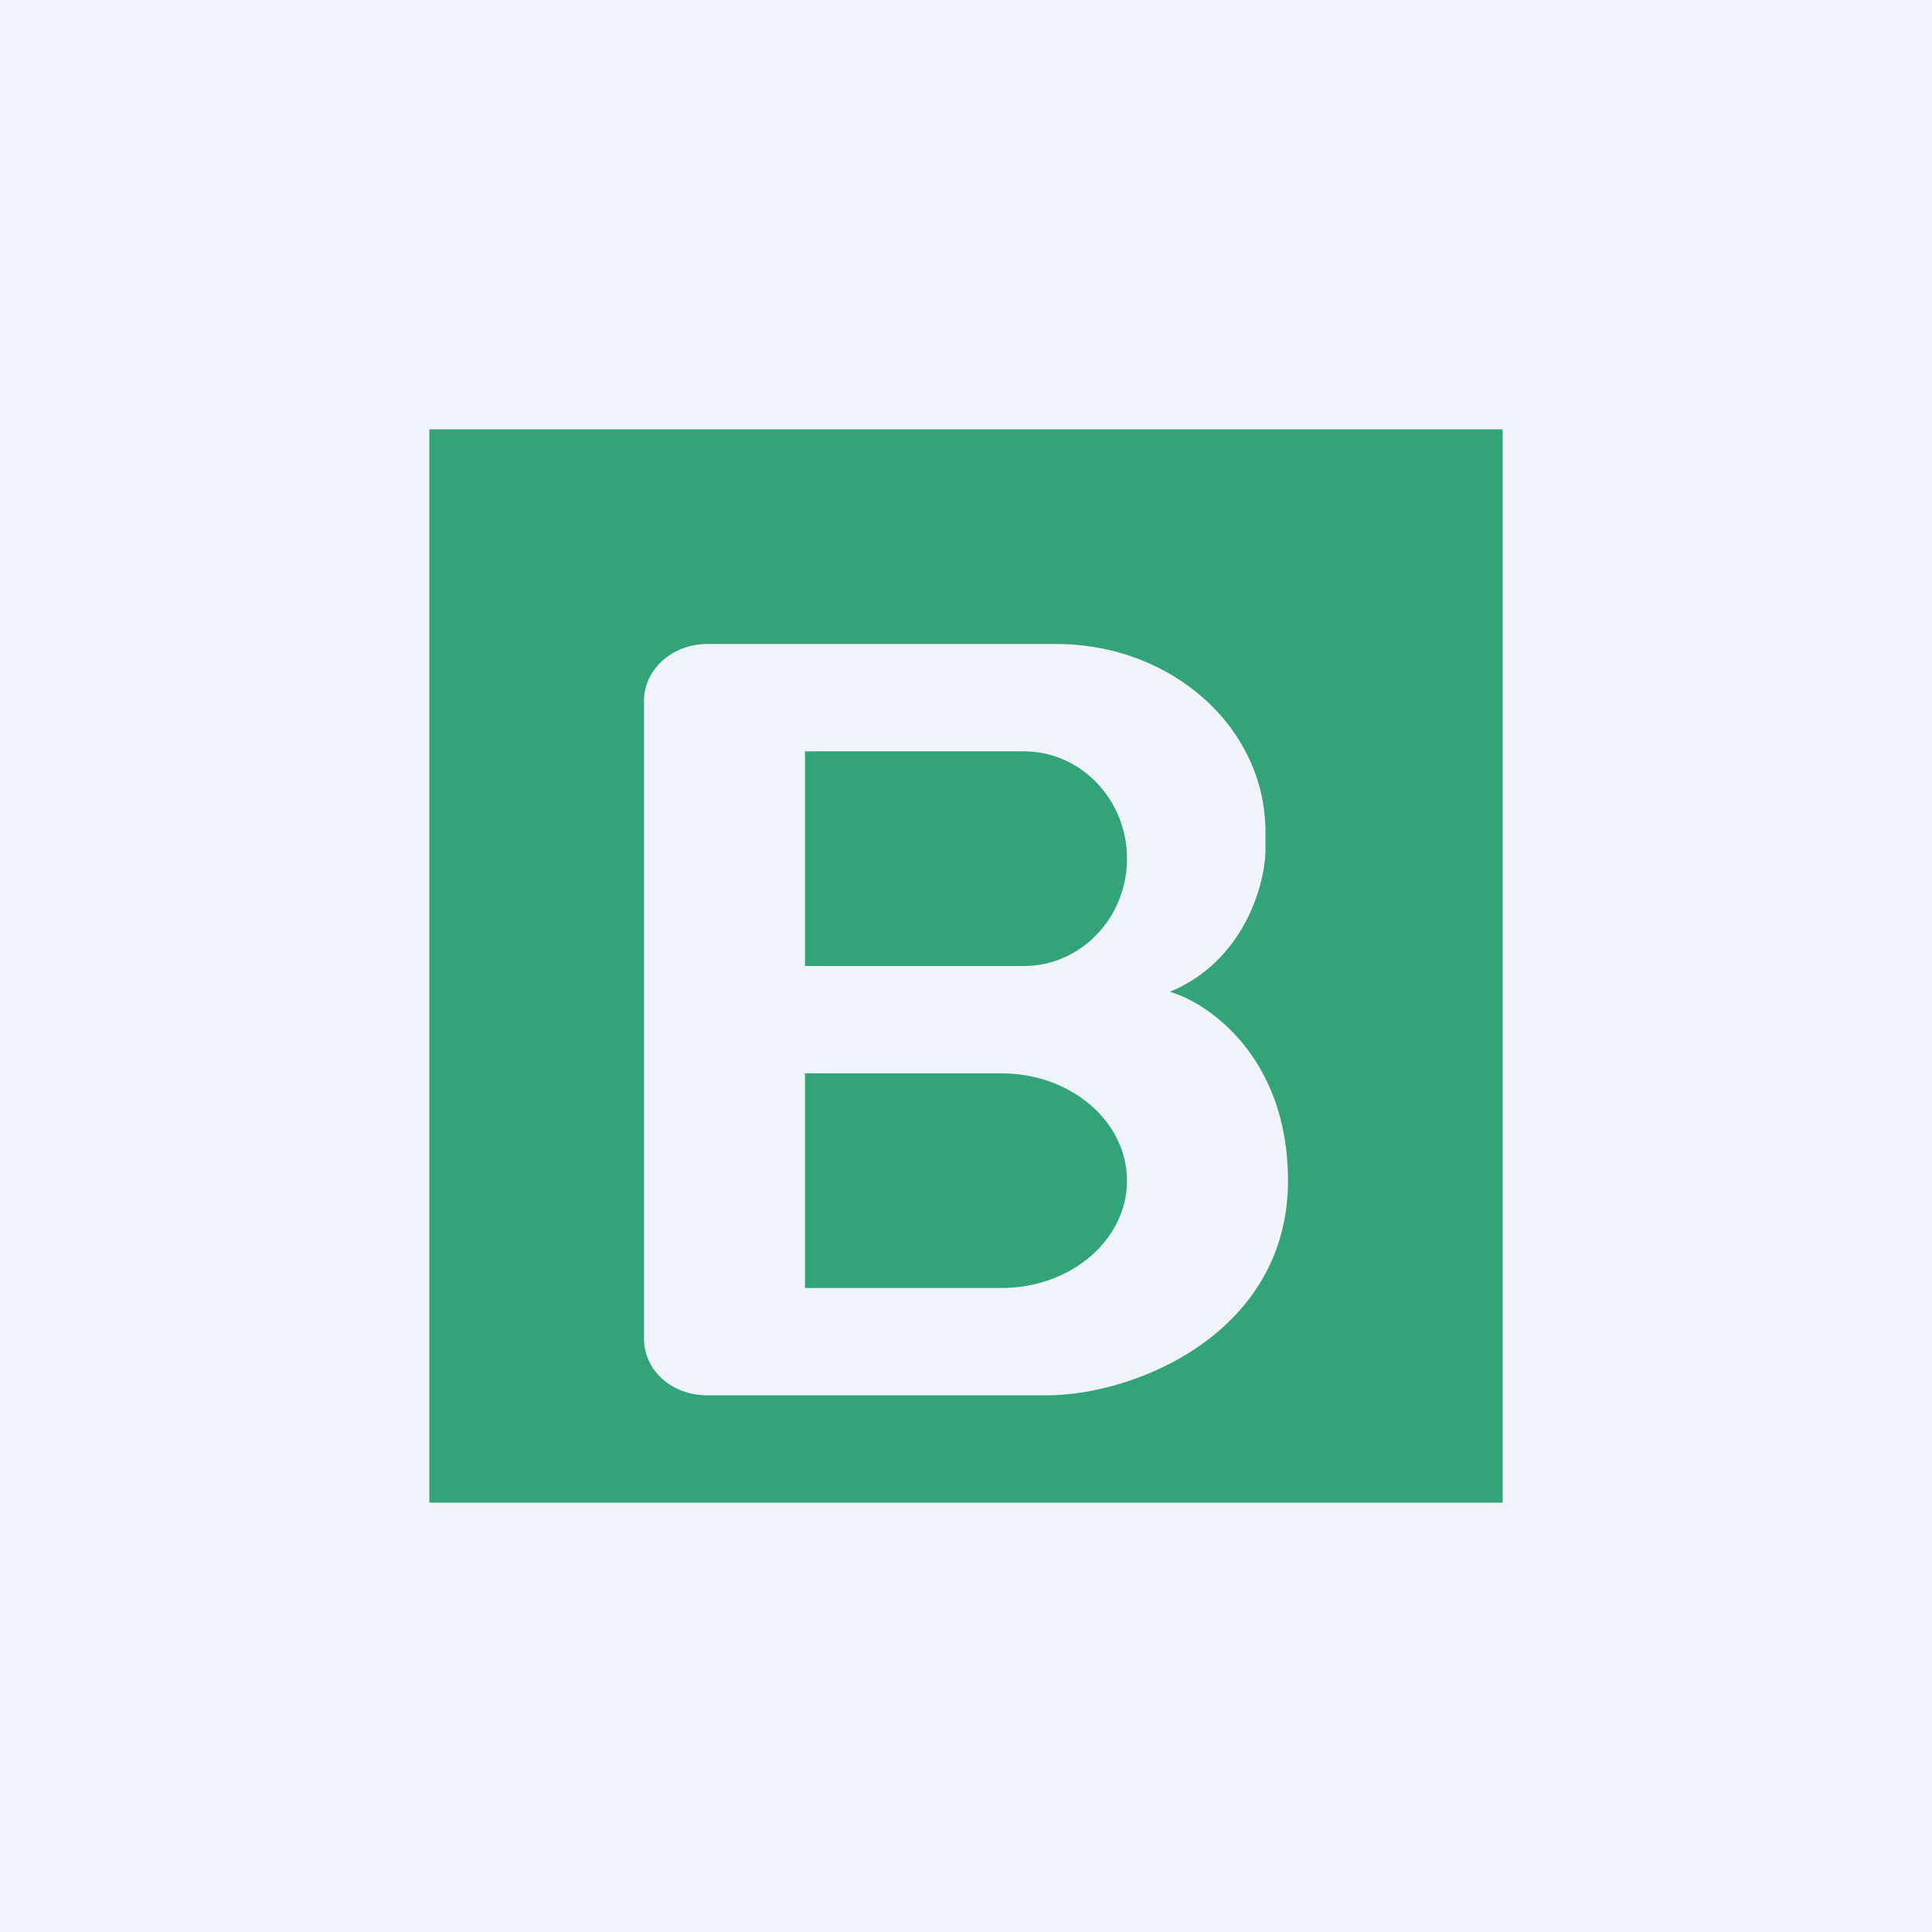 <!-- by TradingView --><svg width="18" height="18" viewBox="0 0 18 18" xmlns="http://www.w3.org/2000/svg"><path fill="#F0F3FA" d="M0 0h18v18H0z"/><path fill-rule="evenodd" d="M14 4H4v10h10V4ZM6.59 6c-.33 0-.59.24-.59.53v5.94c0 .3.26.53.59.53h3.16c.84 0 2.25-.59 2.25-2 0-1.14-.73-1.65-1.1-1.76.68-.28.88-.98.89-1.3v-.19c0-.97-.87-1.75-1.95-1.75H6.59Zm.91 3V7h2.04c.53 0 .96.45.96 1s-.43 1-.96 1H7.5Zm0 3v-2h1.83c.65 0 1.17.45 1.17 1s-.52 1-1.17 1H7.5Z" fill="#33A479"/></svg>